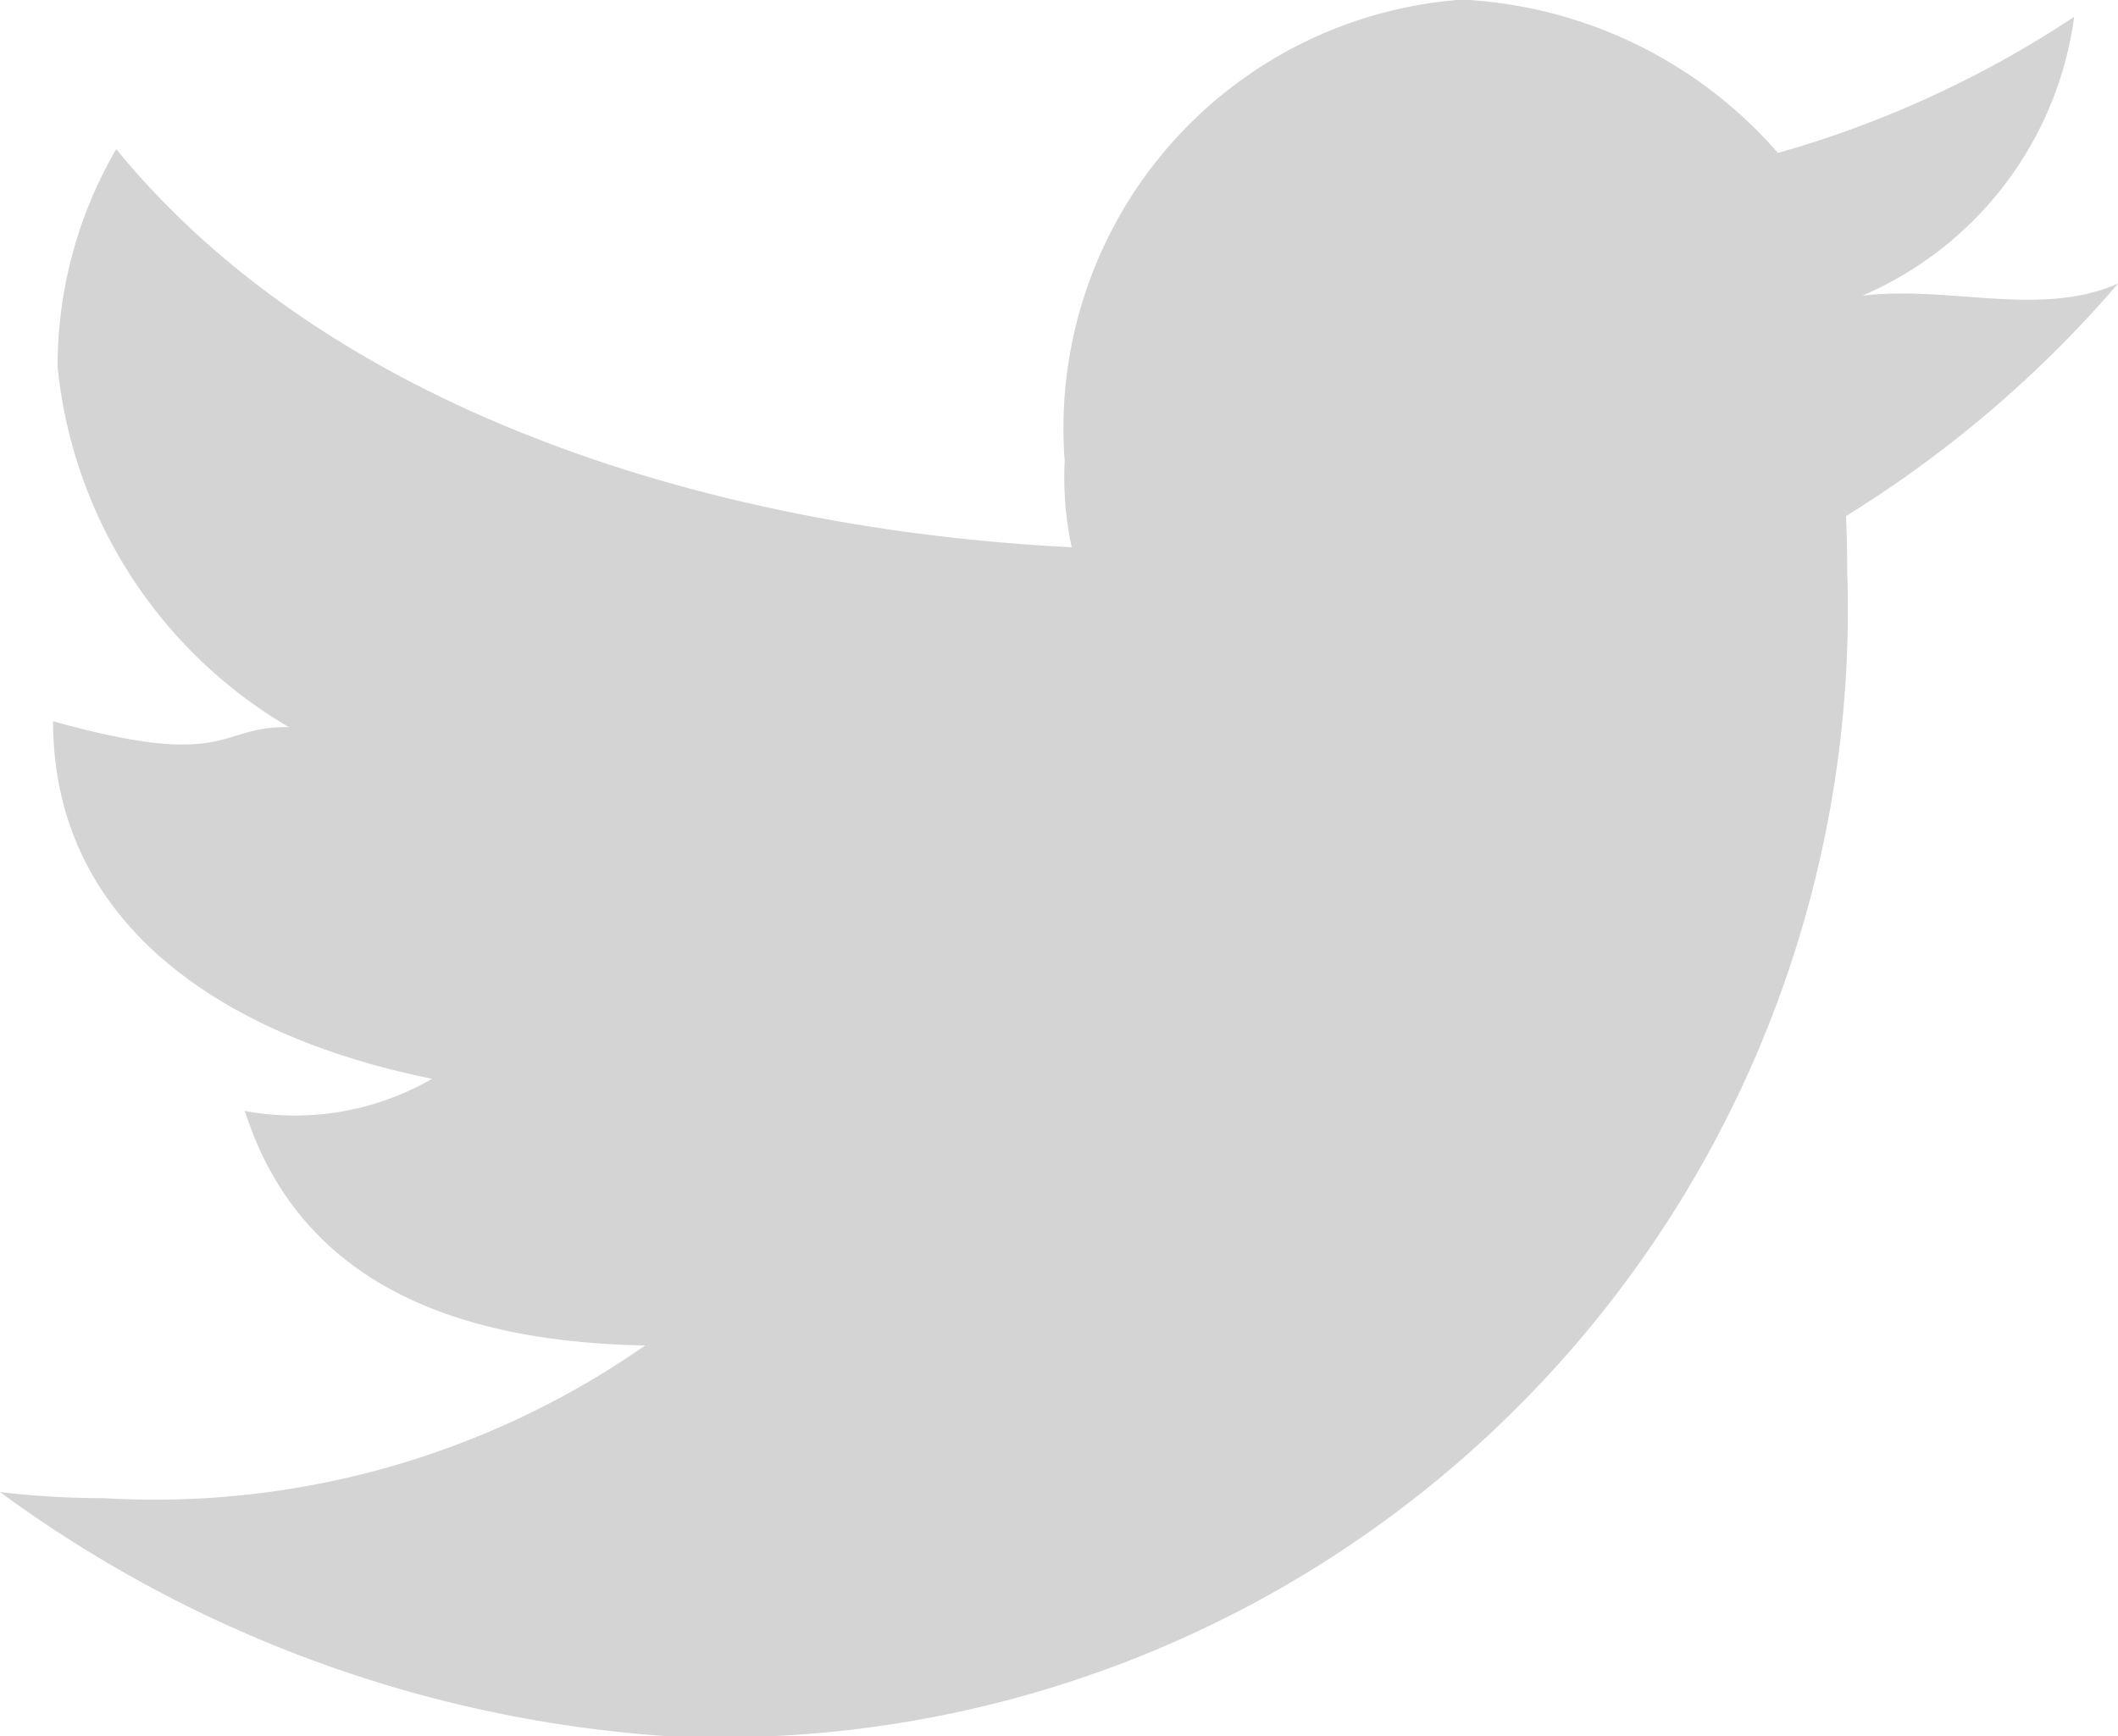 <svg xmlns="http://www.w3.org/2000/svg" width="15.996" height="13.112" viewBox="0 0 15.996 13.112">
  <path id="twitter_bird" data-name="twitter bird" d="M882.458,23.343c0,1.585,1.367,2.4,2.863,2.7a2.077,2.077,0,0,1-1.415.243c.416,1.3,1.593,1.745,3.024,1.771a6.479,6.479,0,0,1-4.093,1.153,6.61,6.61,0,0,1-.78-.046,9.615,9.615,0,0,0,5.014,1.842,8.516,8.516,0,0,0,8.937-8.79q0-.213-.009-.423a8.8,8.8,0,0,0,2.055-1.756c-.587.26-1.27.013-1.932.092a2.68,2.68,0,0,0,1.6-2.106,7.982,7.982,0,0,1-2.237,1.028,3.385,3.385,0,0,0-2.387-1.158,3.245,3.245,0,0,0-3,3.484,2.518,2.518,0,0,0,.053.652c-2.718-.136-5.6-1.028-7.216-3.007a3.255,3.255,0,0,0-.443,1.644,3.566,3.566,0,0,0,1.748,2.722C883.7,23.374,883.8,23.718,882.458,23.343Z" transform="translate(-882.057 -17.896)" fill="#d4d4d4"/>
</svg>
